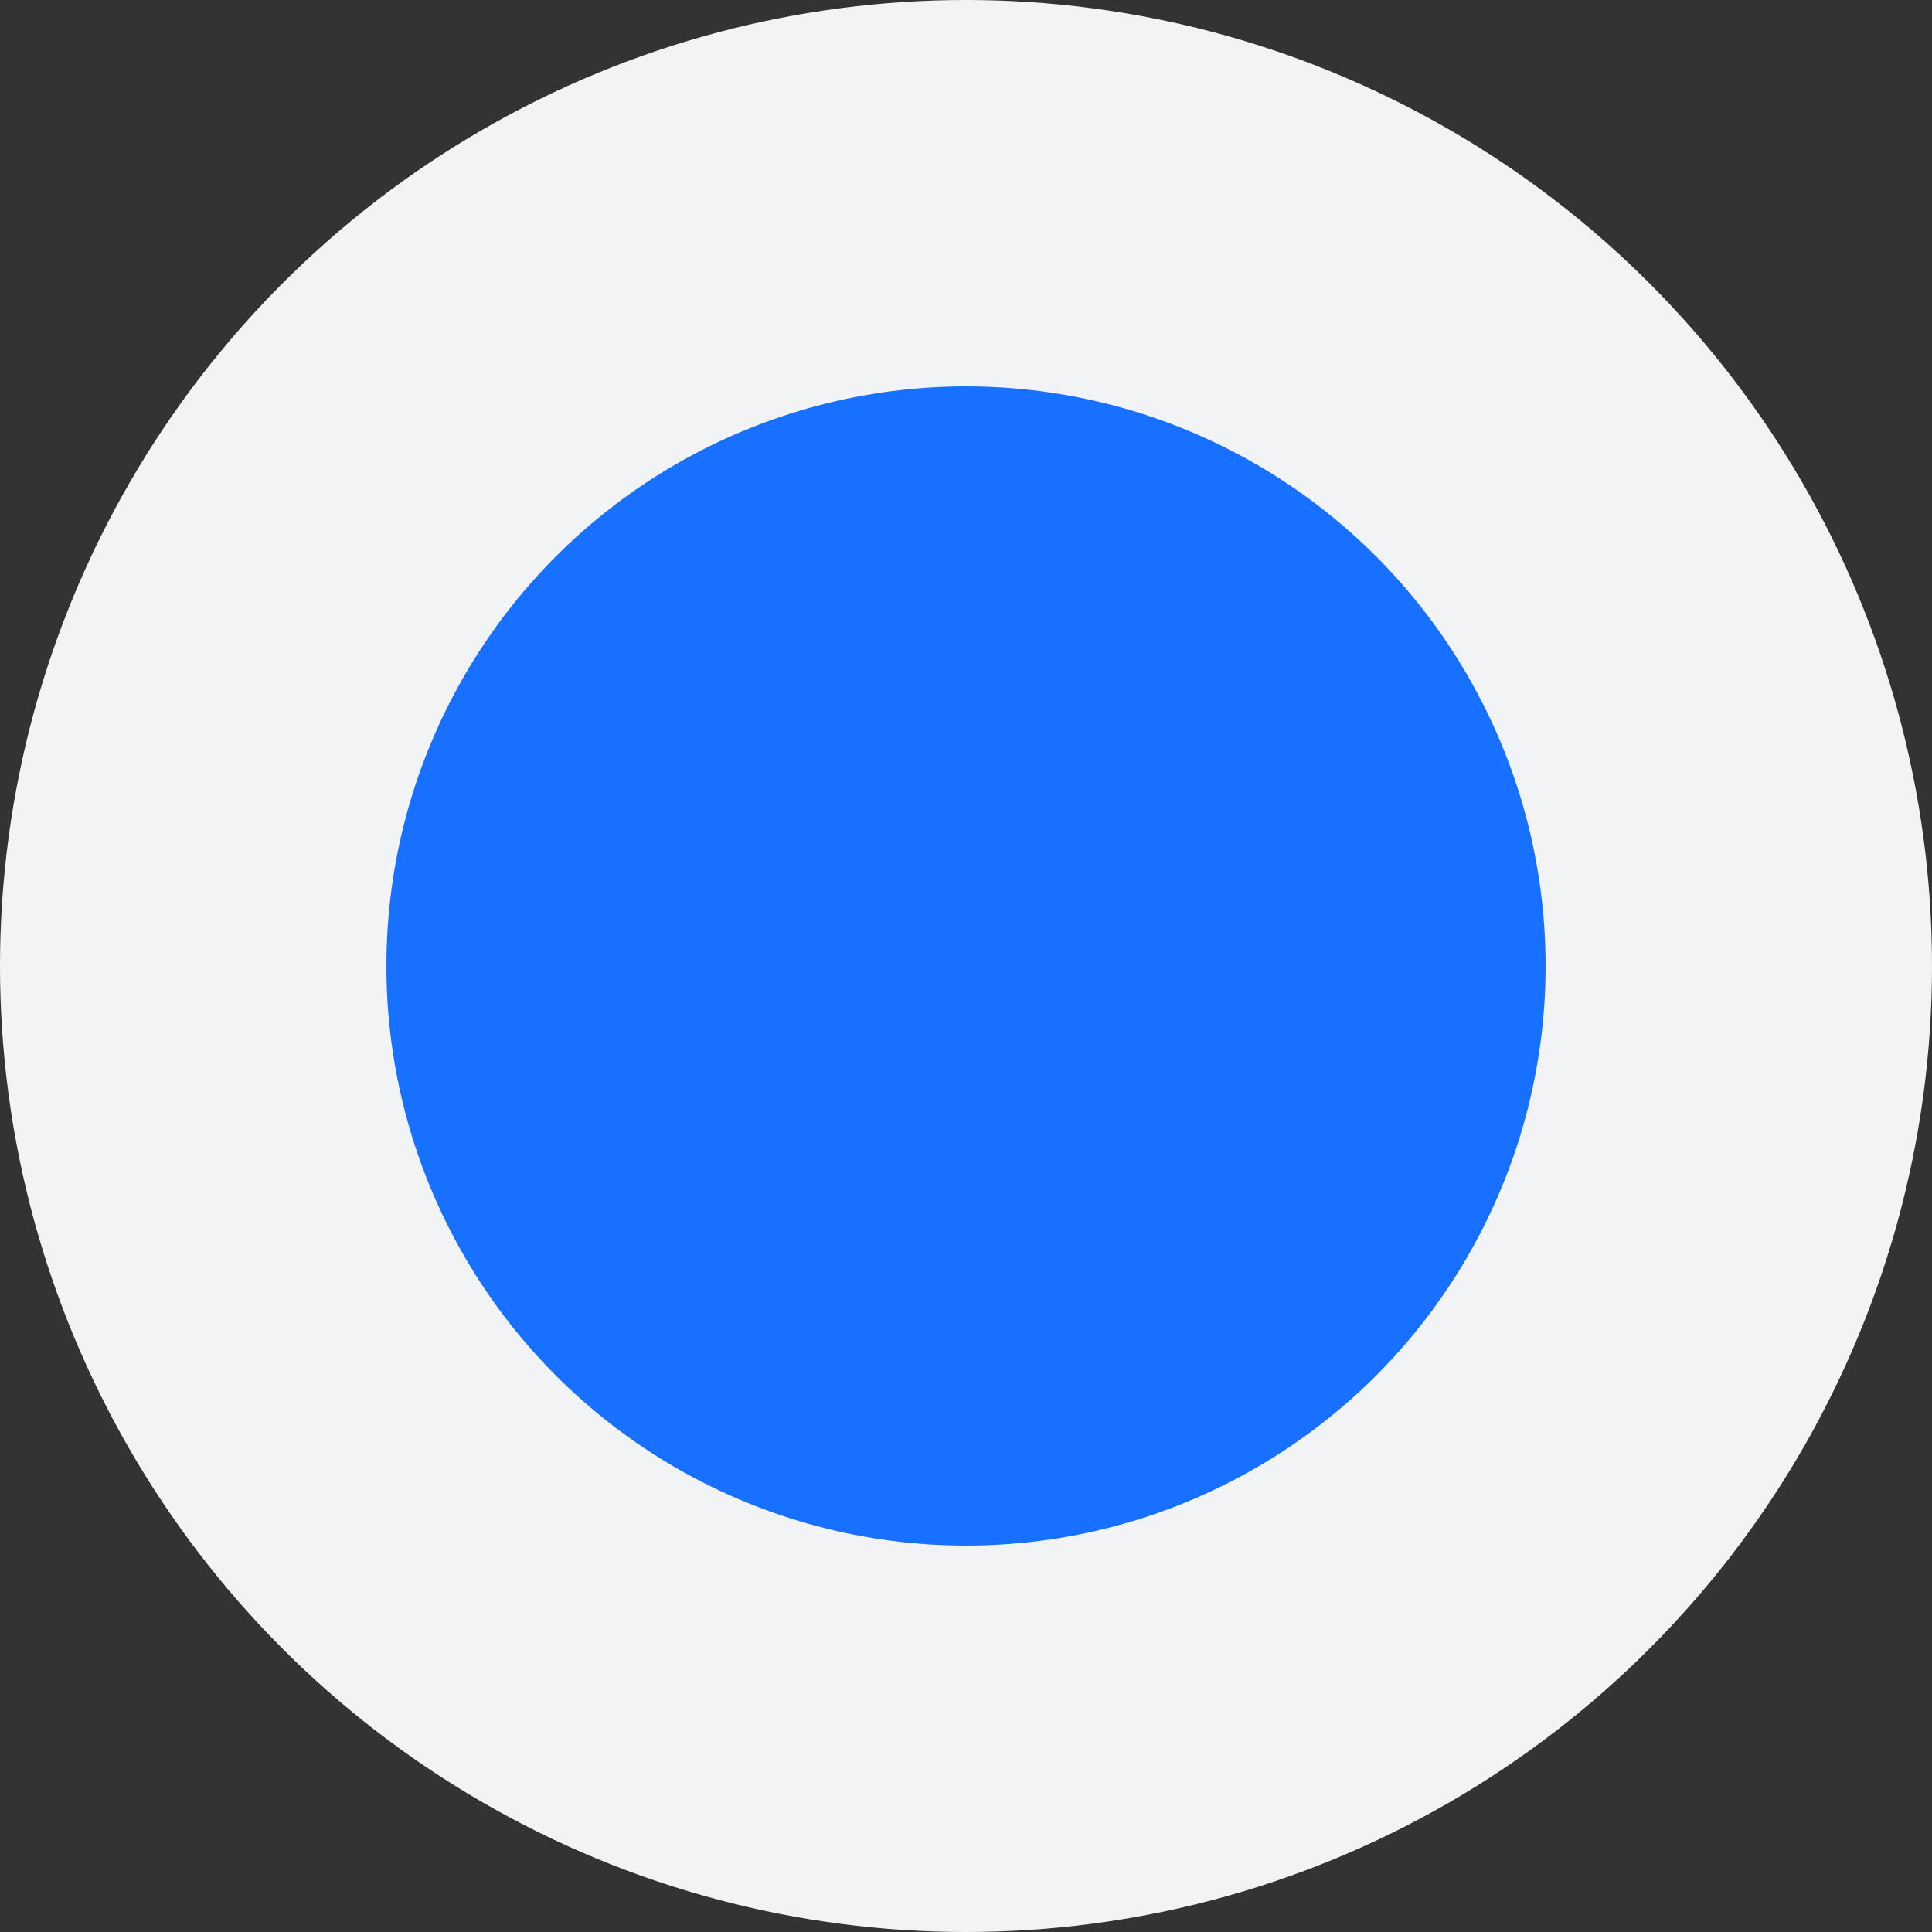 <?xml version="1.0" encoding="UTF-8"?>
<svg width="12px" height="12px" viewBox="0 0 12 12" version="1.1" xmlns="http://www.w3.org/2000/svg" xmlns:xlink="http://www.w3.org/1999/xlink">
    <rect x="0" y="0" width="12" height="12" fill="#333333" stroke="none"/>
    <title>ico-tianjia_click</title>
    <g id="页面-1" stroke="none" stroke-width="1" fill="none" fill-rule="evenodd">
        <g id="9-4图形编排说明和切图" transform="translate(-436, -125)">
            <g id="ico-tianjia_click" transform="translate(436, 125)">
                <circle id="椭圆形备份" fill="#F2F3F5" cx="6" cy="6" r="6"></circle>
                <circle id="椭圆形" fill="#1770FF" cx="6" cy="6" r="3.6"></circle>
            </g>
        </g>
    </g>
</svg>